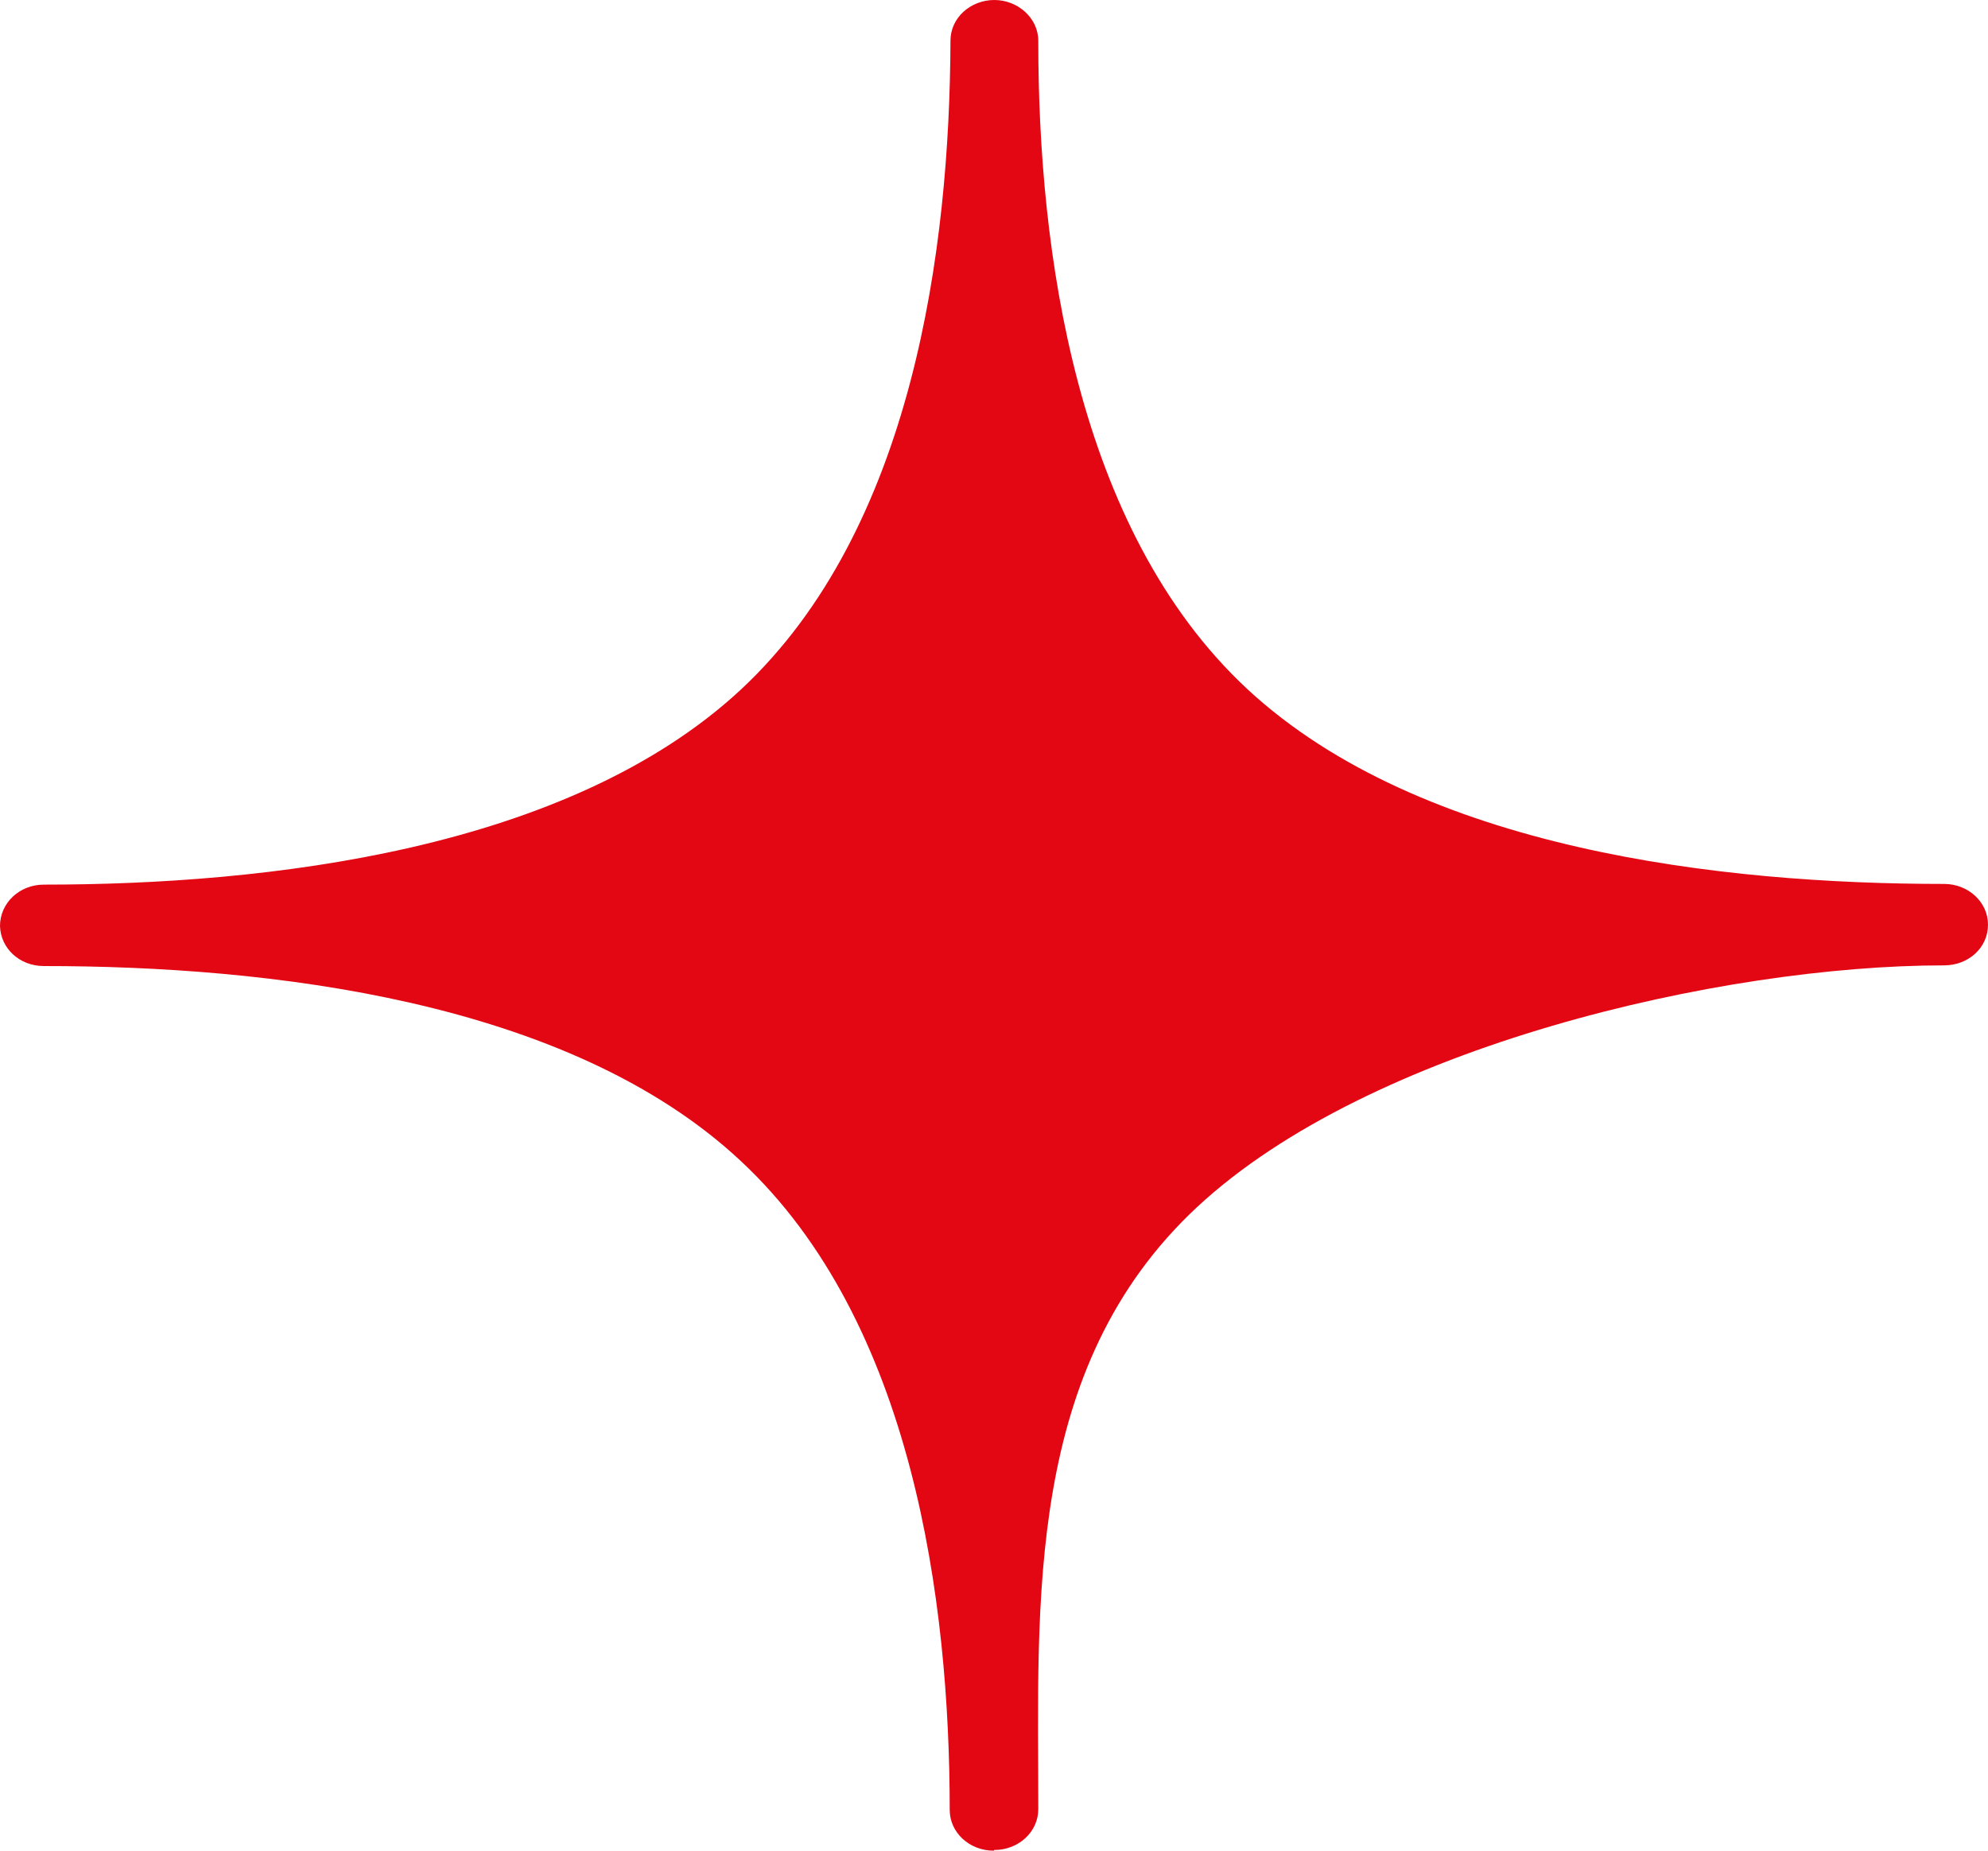 <svg width="29" height="27" viewBox="0 0 29 27" fill="none" xmlns="http://www.w3.org/2000/svg">
<path d="M14.495 27C14.139 27 13.854 26.733 13.854 26.406C13.854 23.385 13.326 19.284 10.805 16.937C8.284 14.58 3.883 14.094 0.64 14.094C0.285 14.094 0.01 13.837 0 13.51C0 13.173 0.285 12.906 0.64 12.906C3.883 12.906 8.274 12.411 10.805 10.063C13.326 7.716 13.854 3.615 13.865 0.594C13.865 0.258 14.159 0 14.505 0C14.851 0 15.146 0.267 15.146 0.594V0.614C15.146 3.635 15.684 7.716 18.195 10.053C20.726 12.401 25.117 12.896 28.36 12.896C28.715 12.896 29 13.163 29 13.49C29 13.827 28.715 14.084 28.36 14.084C25.117 14.084 19.984 15.263 17.463 17.61C14.942 19.958 15.146 23.375 15.146 26.396C15.146 26.723 14.861 26.99 14.505 26.99L14.495 27Z" fill="#E30613"/>
</svg>
